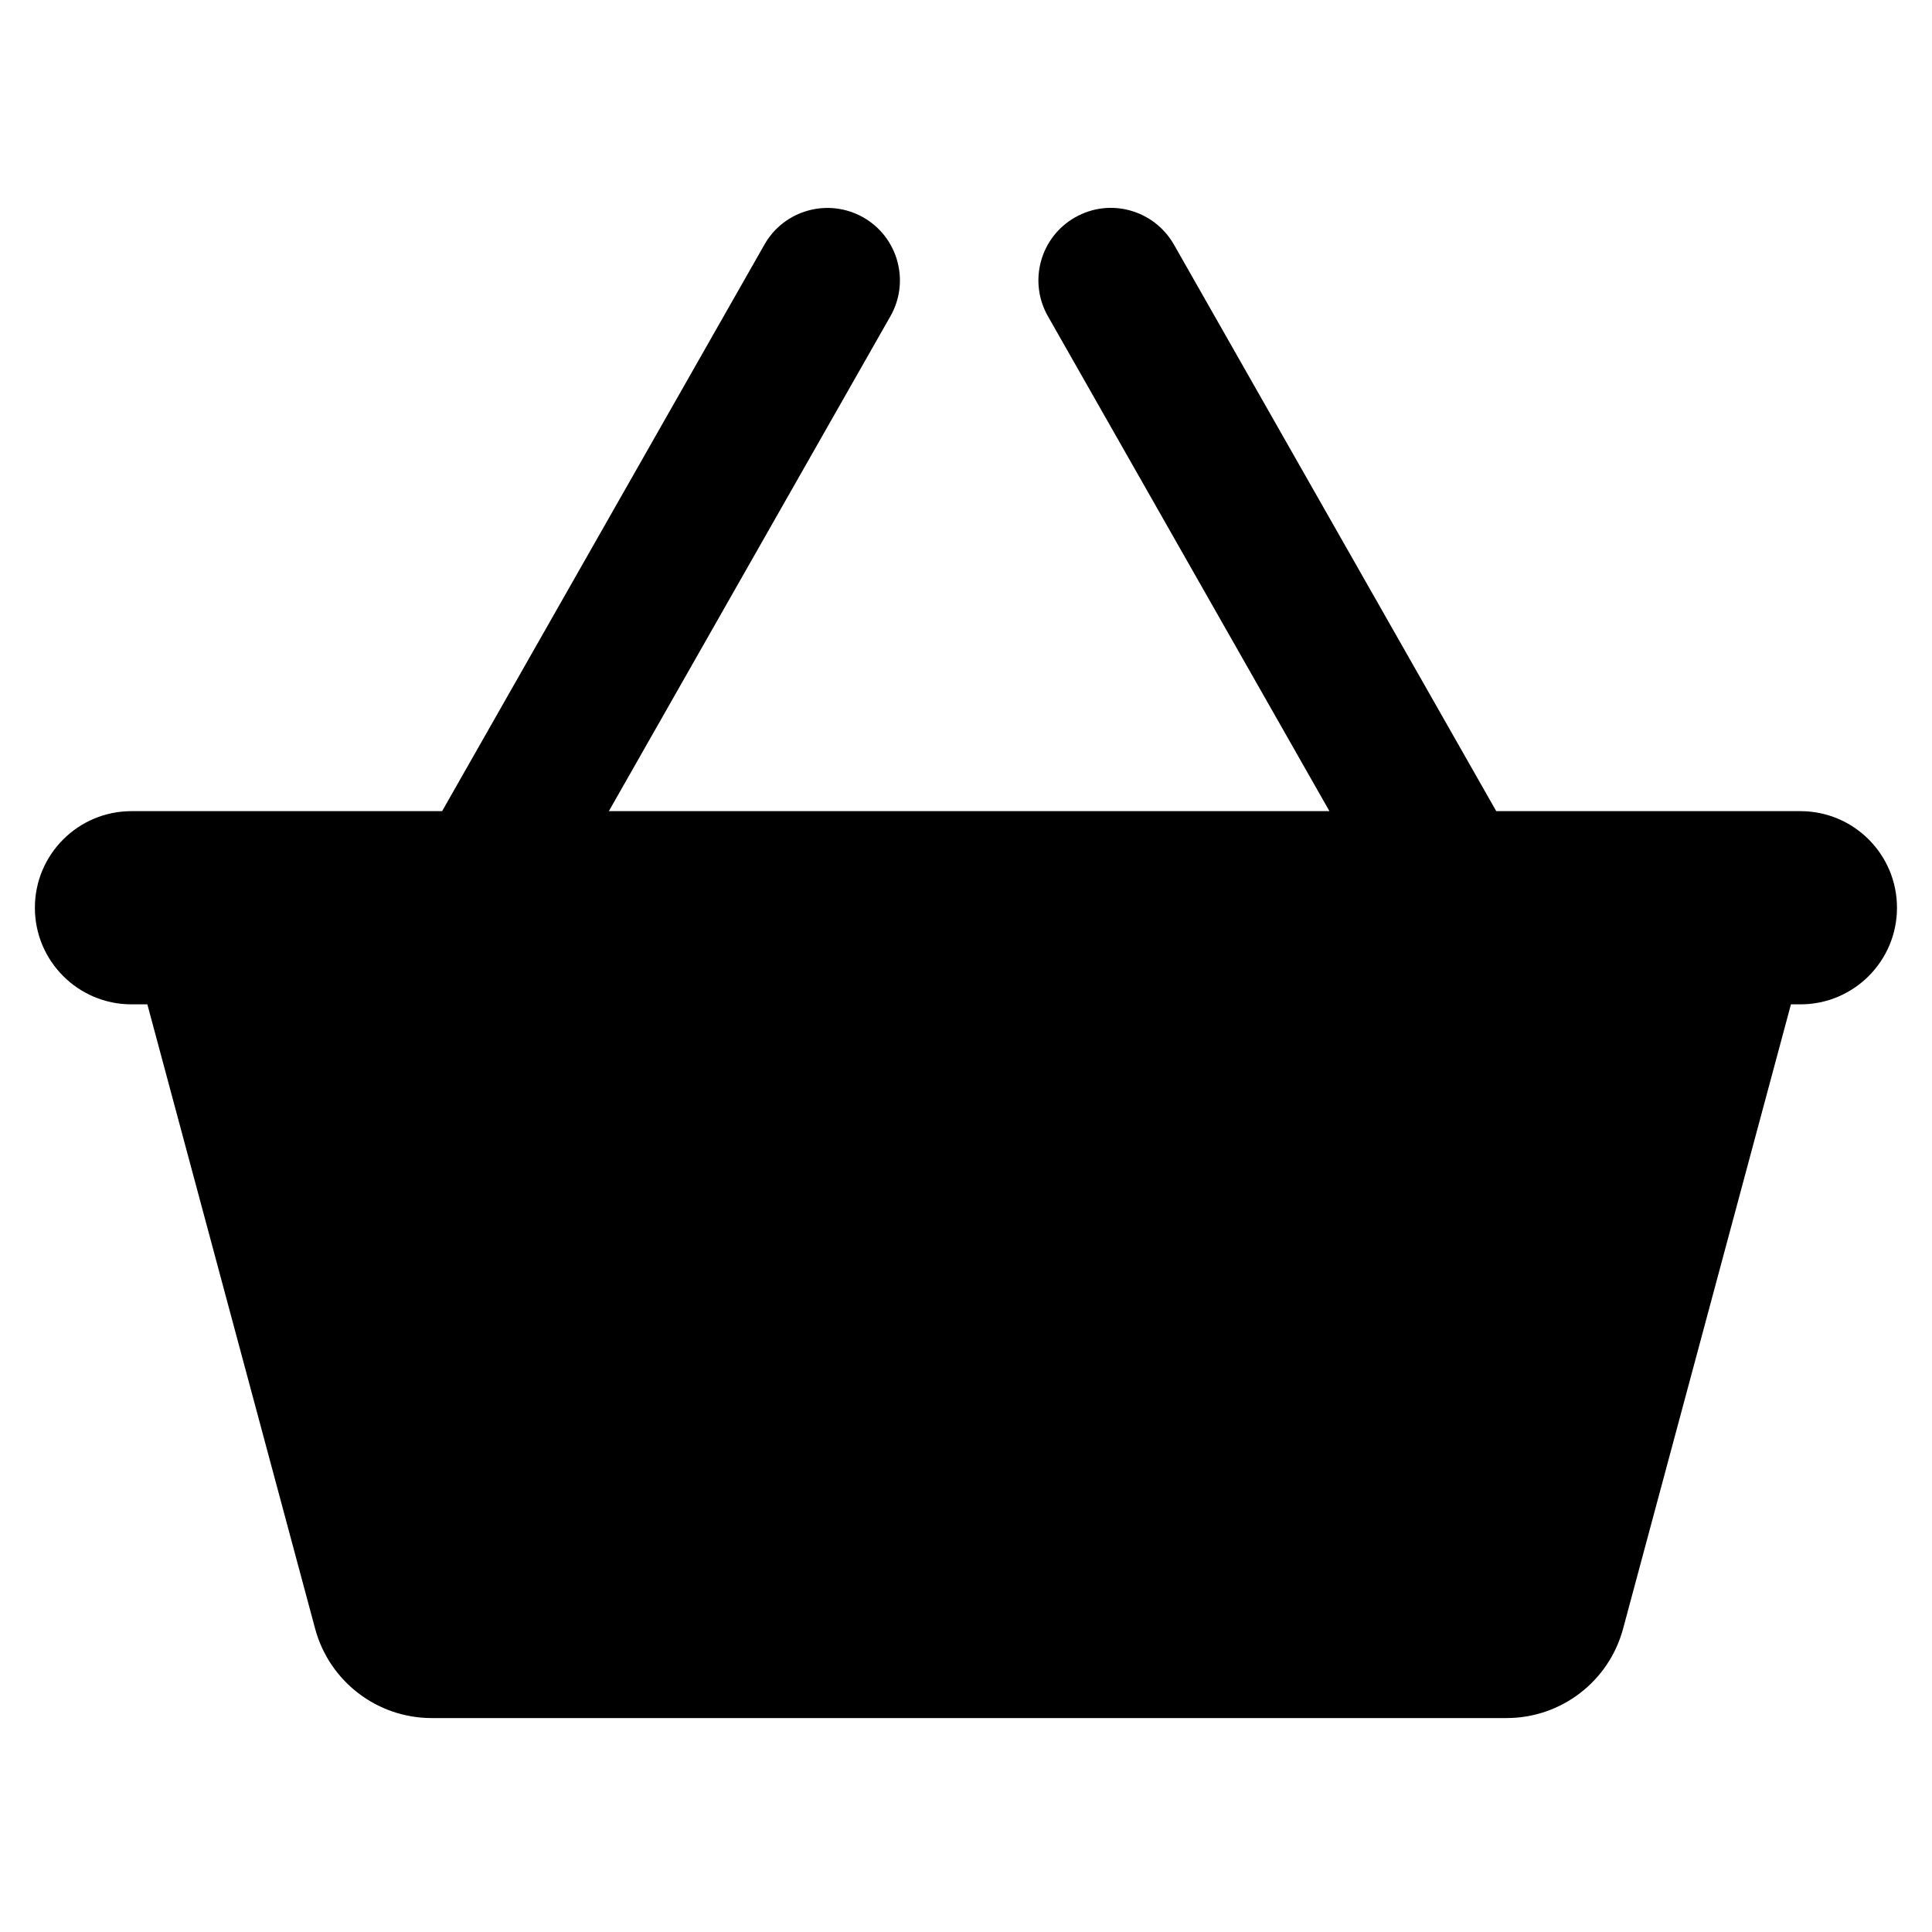 <svg version="1.1" xmlns="http://www.w3.org/2000/svg" width="512" height="512" viewBox="0 0 512 512">
<title></title>
<path d="M477.12 214.963h-80.597l-85.428-150.162c-5.275-9.2-16.95-12.462-26.2-7.188-9.212 5.237-12.438 16.963-7.188 26.188l74.609 131.162h-190.965l74.619-131.162c5.25-9.225 2.025-20.95-7.188-26.188-9.225-5.225-20.95-2.025-26.188 7.188l-85.428 150.162h-82.322c-14.137 0-25.6 11.463-25.6 25.6s11.462 25.6 25.6 25.6h4.205l44.467 165.471c3.763 13.959 16.418 23.661 30.875 23.671h284.865c14.459-0.002 27.12-9.707 30.875-23.671l44.488-165.471h2.5c14.15 0 25.6-11.463 25.6-25.6s-11.45-25.6-25.6-25.6z"></path>
</svg>
